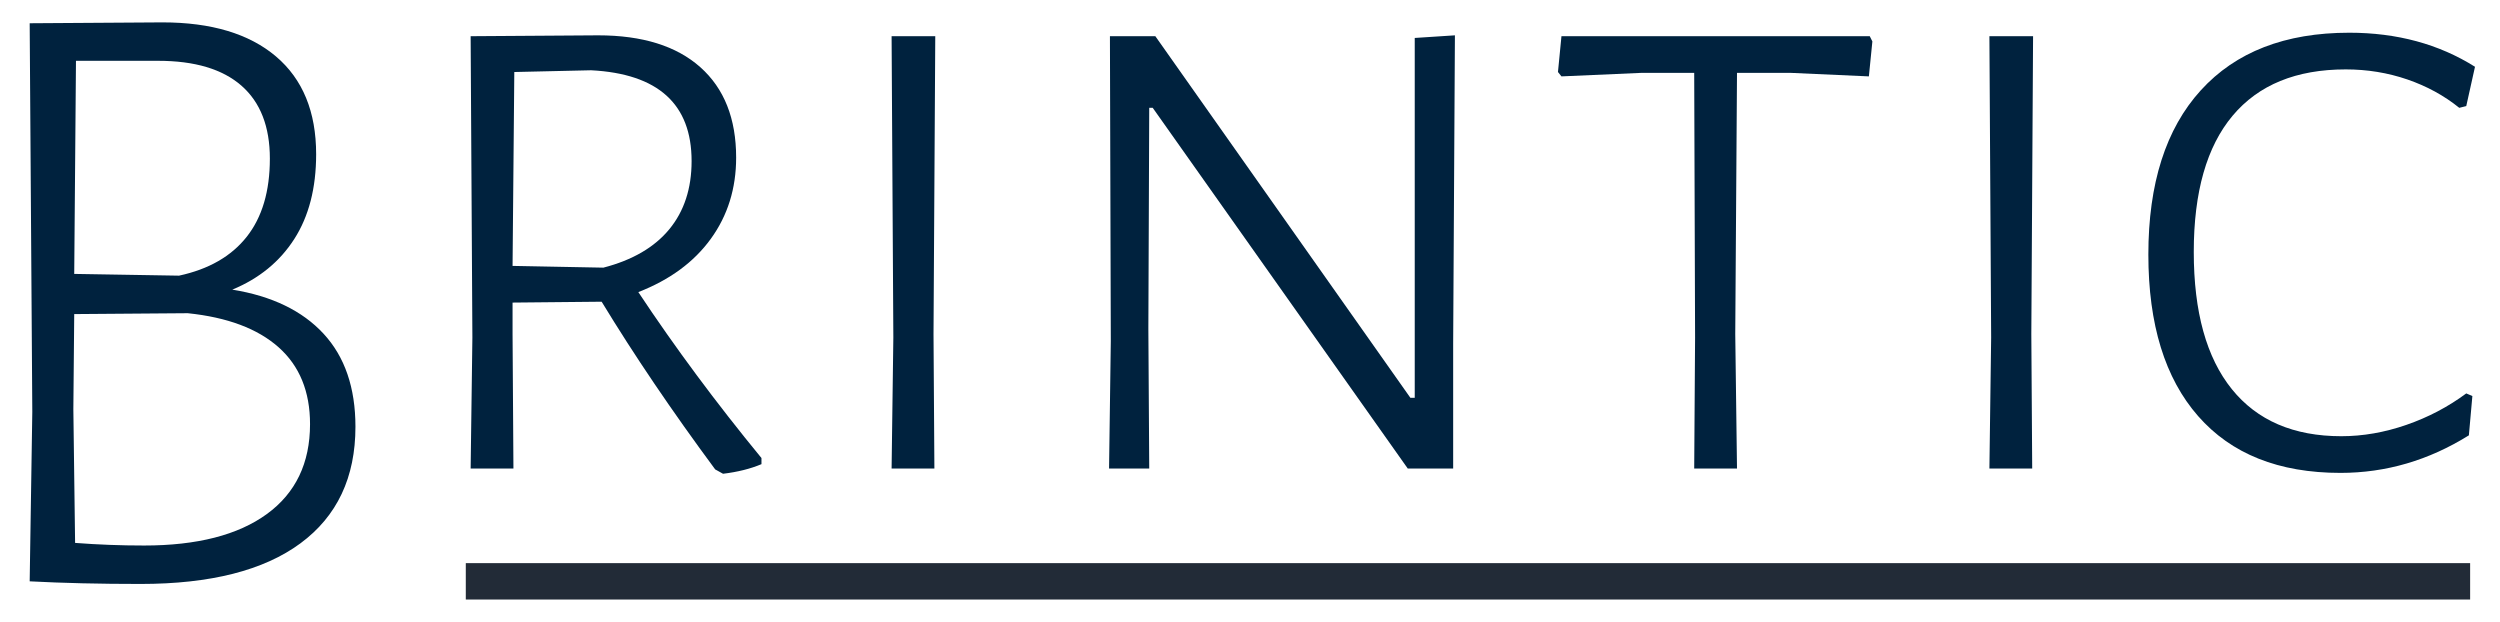 <?xml version="1.0" encoding="utf-8"?>
<!-- Generator: Adobe Illustrator 16.0.0, SVG Export Plug-In . SVG Version: 6.00 Build 0)  -->
<!DOCTYPE svg PUBLIC "-//W3C//DTD SVG 1.1//EN" "http://www.w3.org/Graphics/SVG/1.1/DTD/svg11.dtd">
<svg version="1.1" id="Layer_1" xmlns="http://www.w3.org/2000/svg" xmlns:xlink="http://www.w3.org/1999/xlink" x="0px" y="0px"
	 width="343.5px" height="85.5px" viewBox="0 0 343.5 85.5" enable-background="new 0 0 343.5 85.5" xml:space="preserve">
<style>
  path {
    fill: #00223E;
  }
</style>
  <g>
	<g>
		<path d="M44.458,45.855c2.919,3.161,4.38,7.421,4.38,12.78c0,6.96-2.52,12.3-7.56,16.02
			c-5.04,3.72-12.36,5.58-21.96,5.58c-5.601,0-10.68-0.12-15.24-0.36l0.36-23.28l-0.36-53.4l18.24-0.12
			c6.72,0,11.919,1.56,15.6,4.68c3.679,3.12,5.52,7.602,5.52,13.44c0,4.641-1.001,8.52-3,11.64c-2,3.12-4.841,5.441-8.52,6.96
			C37.358,40.676,41.537,42.696,44.458,45.855z M36.659,70.635c3.96-2.88,5.94-6.999,5.94-12.36c0-4.479-1.44-7.999-4.32-10.56
			c-2.88-2.559-7.041-4.119-12.48-4.68l-15.6,0.12l-0.12,13.08l0.24,18.36c3.12,0.24,6.279,0.36,9.48,0.36
			C27.077,74.955,32.699,73.515,36.659,70.635z M33.179,11.775c-2.601-2.28-6.42-3.42-11.46-3.42h-11.28l-0.24,29.28l14.4,0.24
			c4.08-0.879,7.179-2.659,9.3-5.34c2.119-2.68,3.18-6.259,3.18-10.74C37.079,17.396,35.777,14.055,33.179,11.775z"/>
	</g>
	<g>
		<path d="M104.626,62.935v0.84c-1.521,0.64-3.281,1.08-5.28,1.32l-1.08-0.6c-5.921-7.999-11.121-15.679-15.6-23.04
			l-12.24,0.12v4.32l0.12,18.48h-5.88l0.24-18l-0.24-41.4l17.52-0.12c6.079,0,10.759,1.46,14.04,4.38
			c3.28,2.921,4.92,7.062,4.92,12.42c0,4.242-1.161,7.961-3.48,11.16c-2.321,3.201-5.64,5.64-9.96,7.32
			C92.746,47.736,98.386,55.335,104.626,62.935z M70.426,36.535l12.48,0.24c4-1.039,7.02-2.799,9.06-5.28
			c2.04-2.479,3.06-5.599,3.06-9.36c0-7.839-4.602-12-13.8-12.48l-10.56,0.24L70.426,36.535z"/>
		<path d="M128.265,45.895l0.12,18.48h-5.88l0.24-18l-0.24-41.4h6L128.265,45.895z"/>
		<path d="M199.665,47.215v17.16h-6.24l-35.04-49.56h-0.48l-0.12,30.36l0.12,19.2h-5.52l0.24-17.52l-0.12-41.88h6.24
			l35.04,49.68h0.6V5.215l5.52-0.36L199.665,47.215z"/>
		<path d="M257.264,5.695l-0.48,4.8l-10.68-0.48h-7.44l-0.24,35.88l0.24,18.48h-5.88l0.12-18l-0.12-36.36h-7.32
			l-10.92,0.48l-0.48-0.6l0.48-4.92h42.36L257.264,5.695z"/>
		<path d="M279.104,45.895l0.12,18.48h-5.88l0.24-18l-0.24-41.4h6L279.104,45.895z"/>
		<path d="M340.064,9.175l-1.2,5.4l-0.96,0.24c-2.081-1.68-4.46-2.979-7.14-3.9c-2.682-0.919-5.501-1.38-8.46-1.38
			c-6.801,0-11.981,2.121-15.54,6.36c-3.561,4.241-5.34,10.481-5.34,18.72c0,8.24,1.74,14.52,5.22,18.84
			c3.48,4.32,8.5,6.48,15.06,6.48c2.958,0,5.94-0.52,8.94-1.56c3-1.039,5.739-2.479,8.22-4.32l0.84,0.36l-0.48,5.4
			c-5.52,3.441-11.4,5.16-17.64,5.16c-8.48,0-15-2.599-19.56-7.8c-4.56-5.199-6.84-12.6-6.84-22.2c0-9.759,2.4-17.28,7.2-22.56
			c4.8-5.28,11.599-7.92,20.4-7.92C329.343,4.495,335.103,6.055,340.064,9.175z"/>
	</g>

		<line fill="#222B37" stroke="#222B37" stroke-width="5" stroke-miterlimit="10" x1="64" y1="79.875" x2="339.396" y2="79.875"/>
</g>
</svg>
